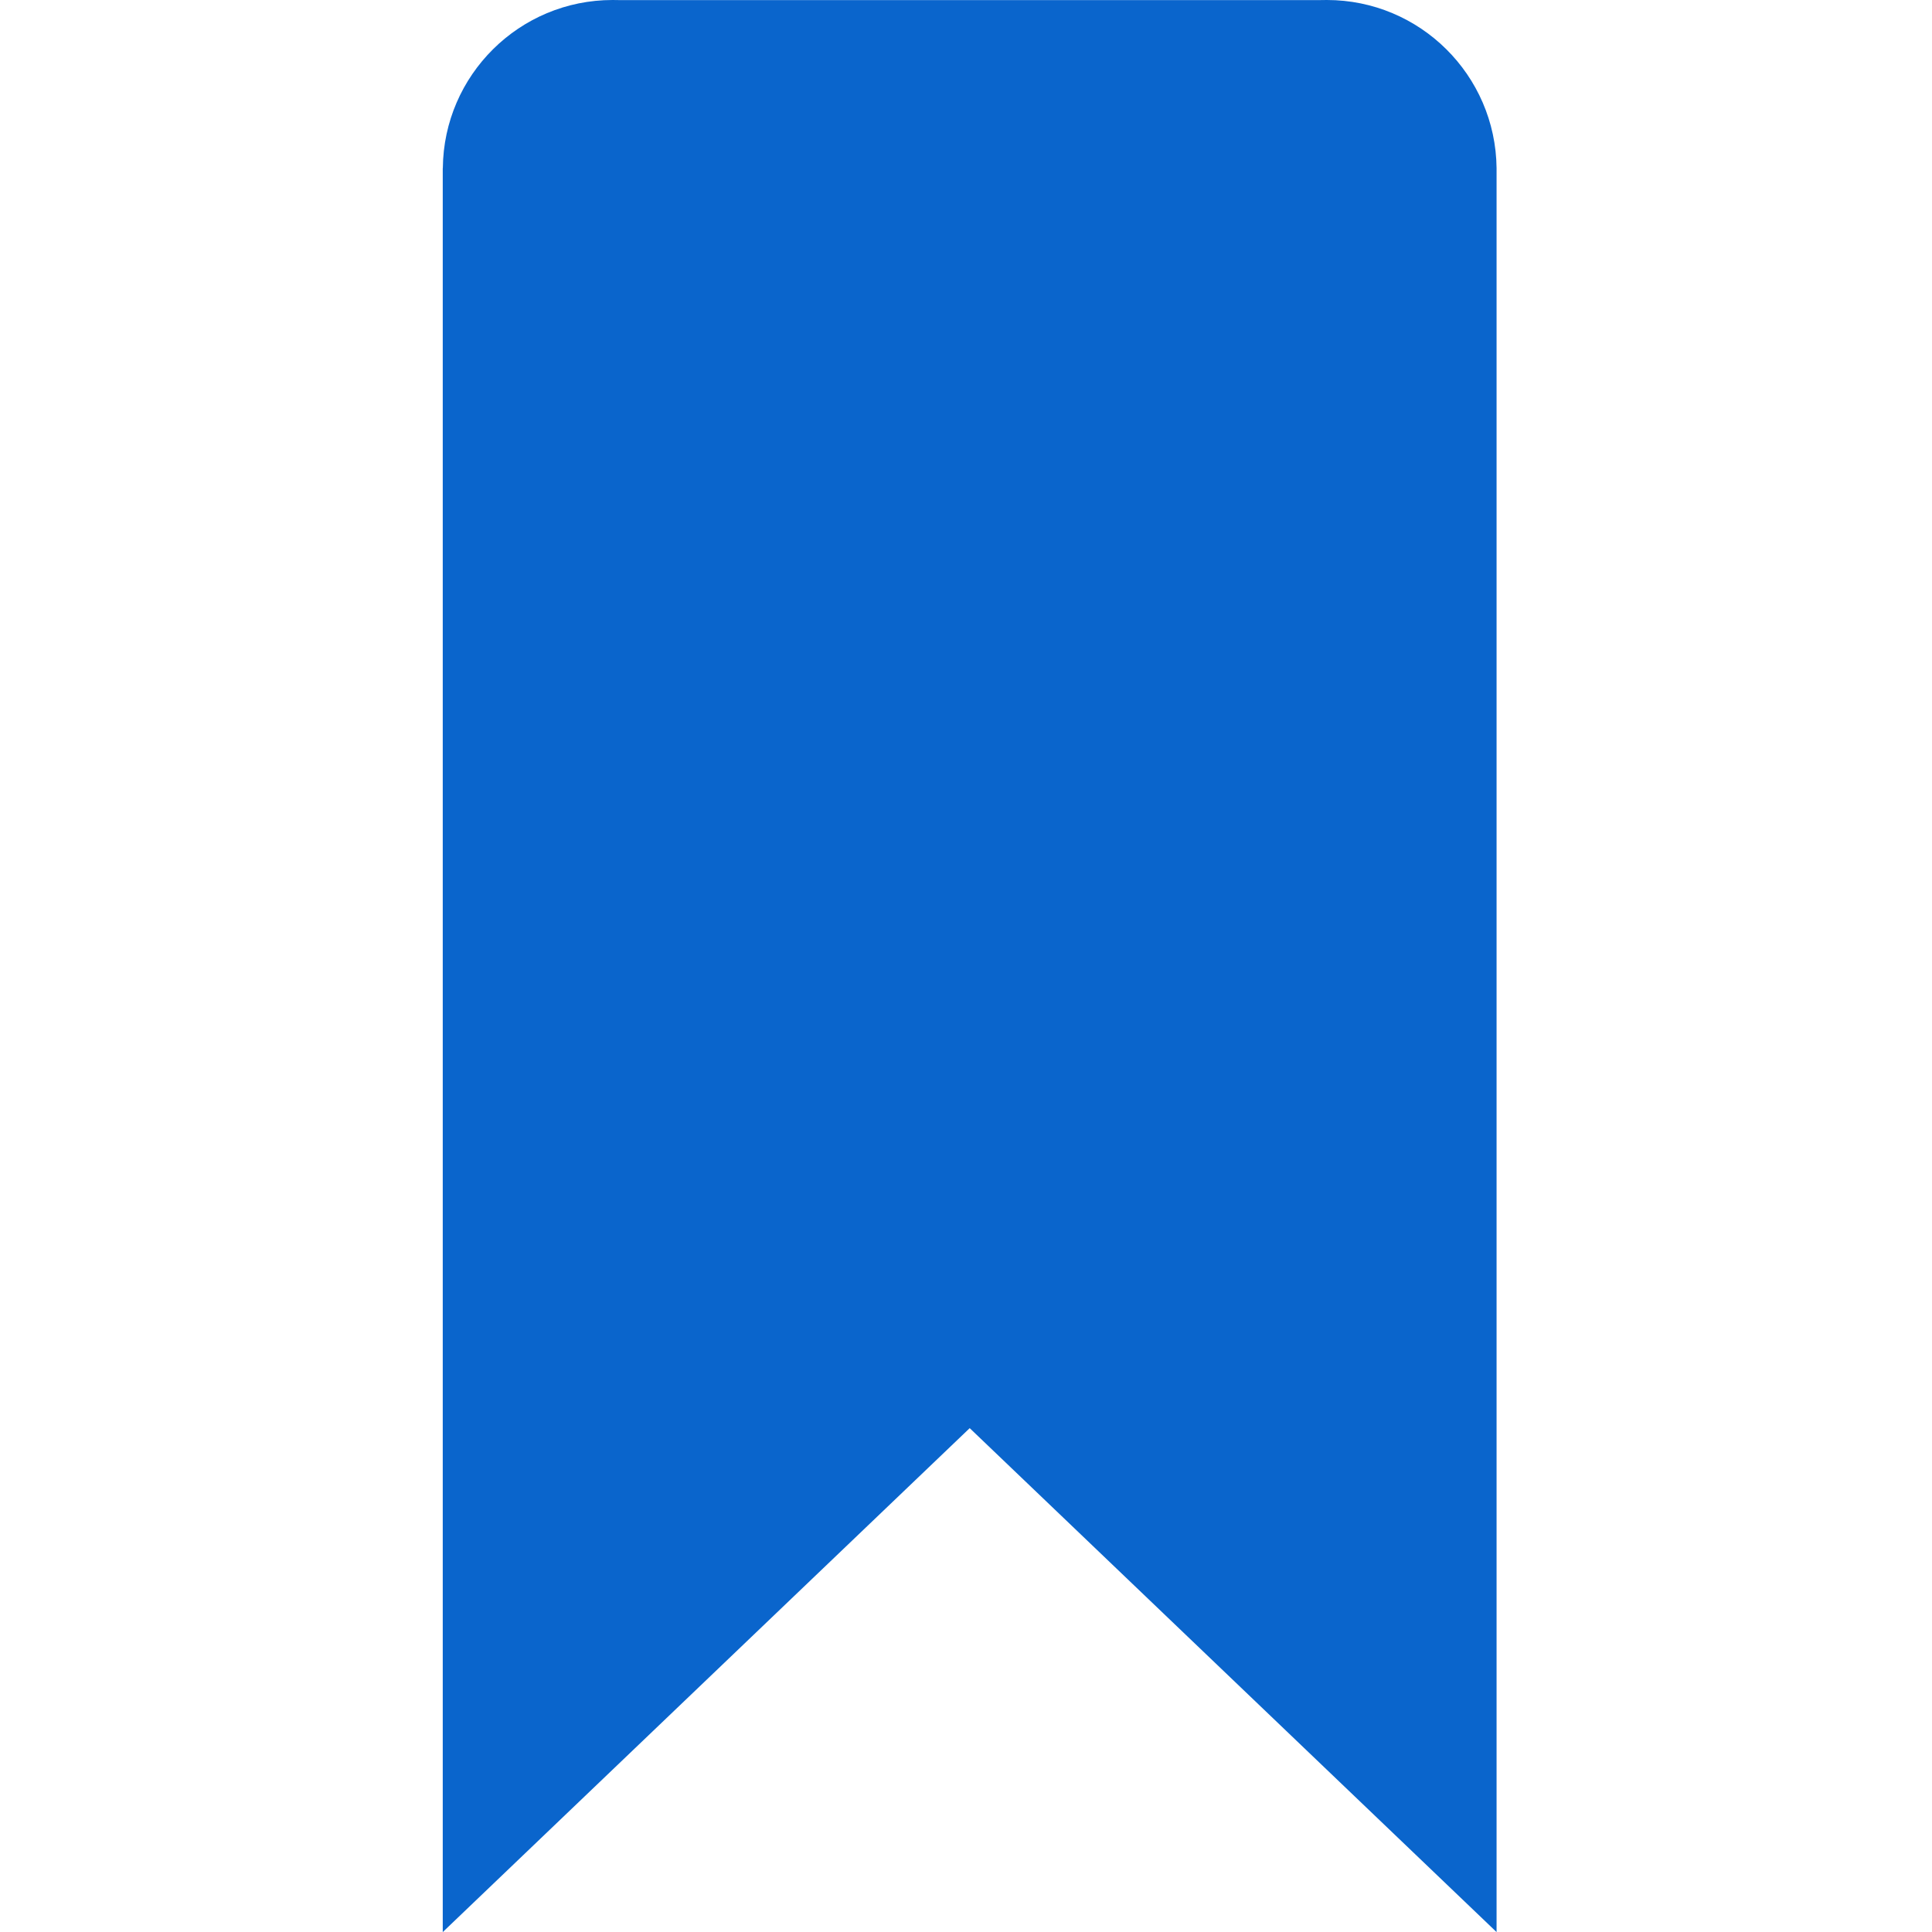 <svg fill="#0a65cc" viewBox="-5.5 0 24 24" xmlns="http://www.w3.org/2000/svg"><g id="SVGRepo_bgCarrier" stroke-width="0"></g><g id="SVGRepo_tracerCarrier" stroke-linecap="round" stroke-linejoin="round"></g><g id="SVGRepo_iconCarrier"><path d="m0 2.089v21.912l6.546-6.26 6.545 6.26v-21.912c-.012-1.156-.952-2.089-2.109-2.089-.026 0-.051 0-.077.001h.004-8.726c-.022-.001-.047-.001-.073-.001-1.158 0-2.098.933-2.109 2.088v.001z"></path></g></svg>

